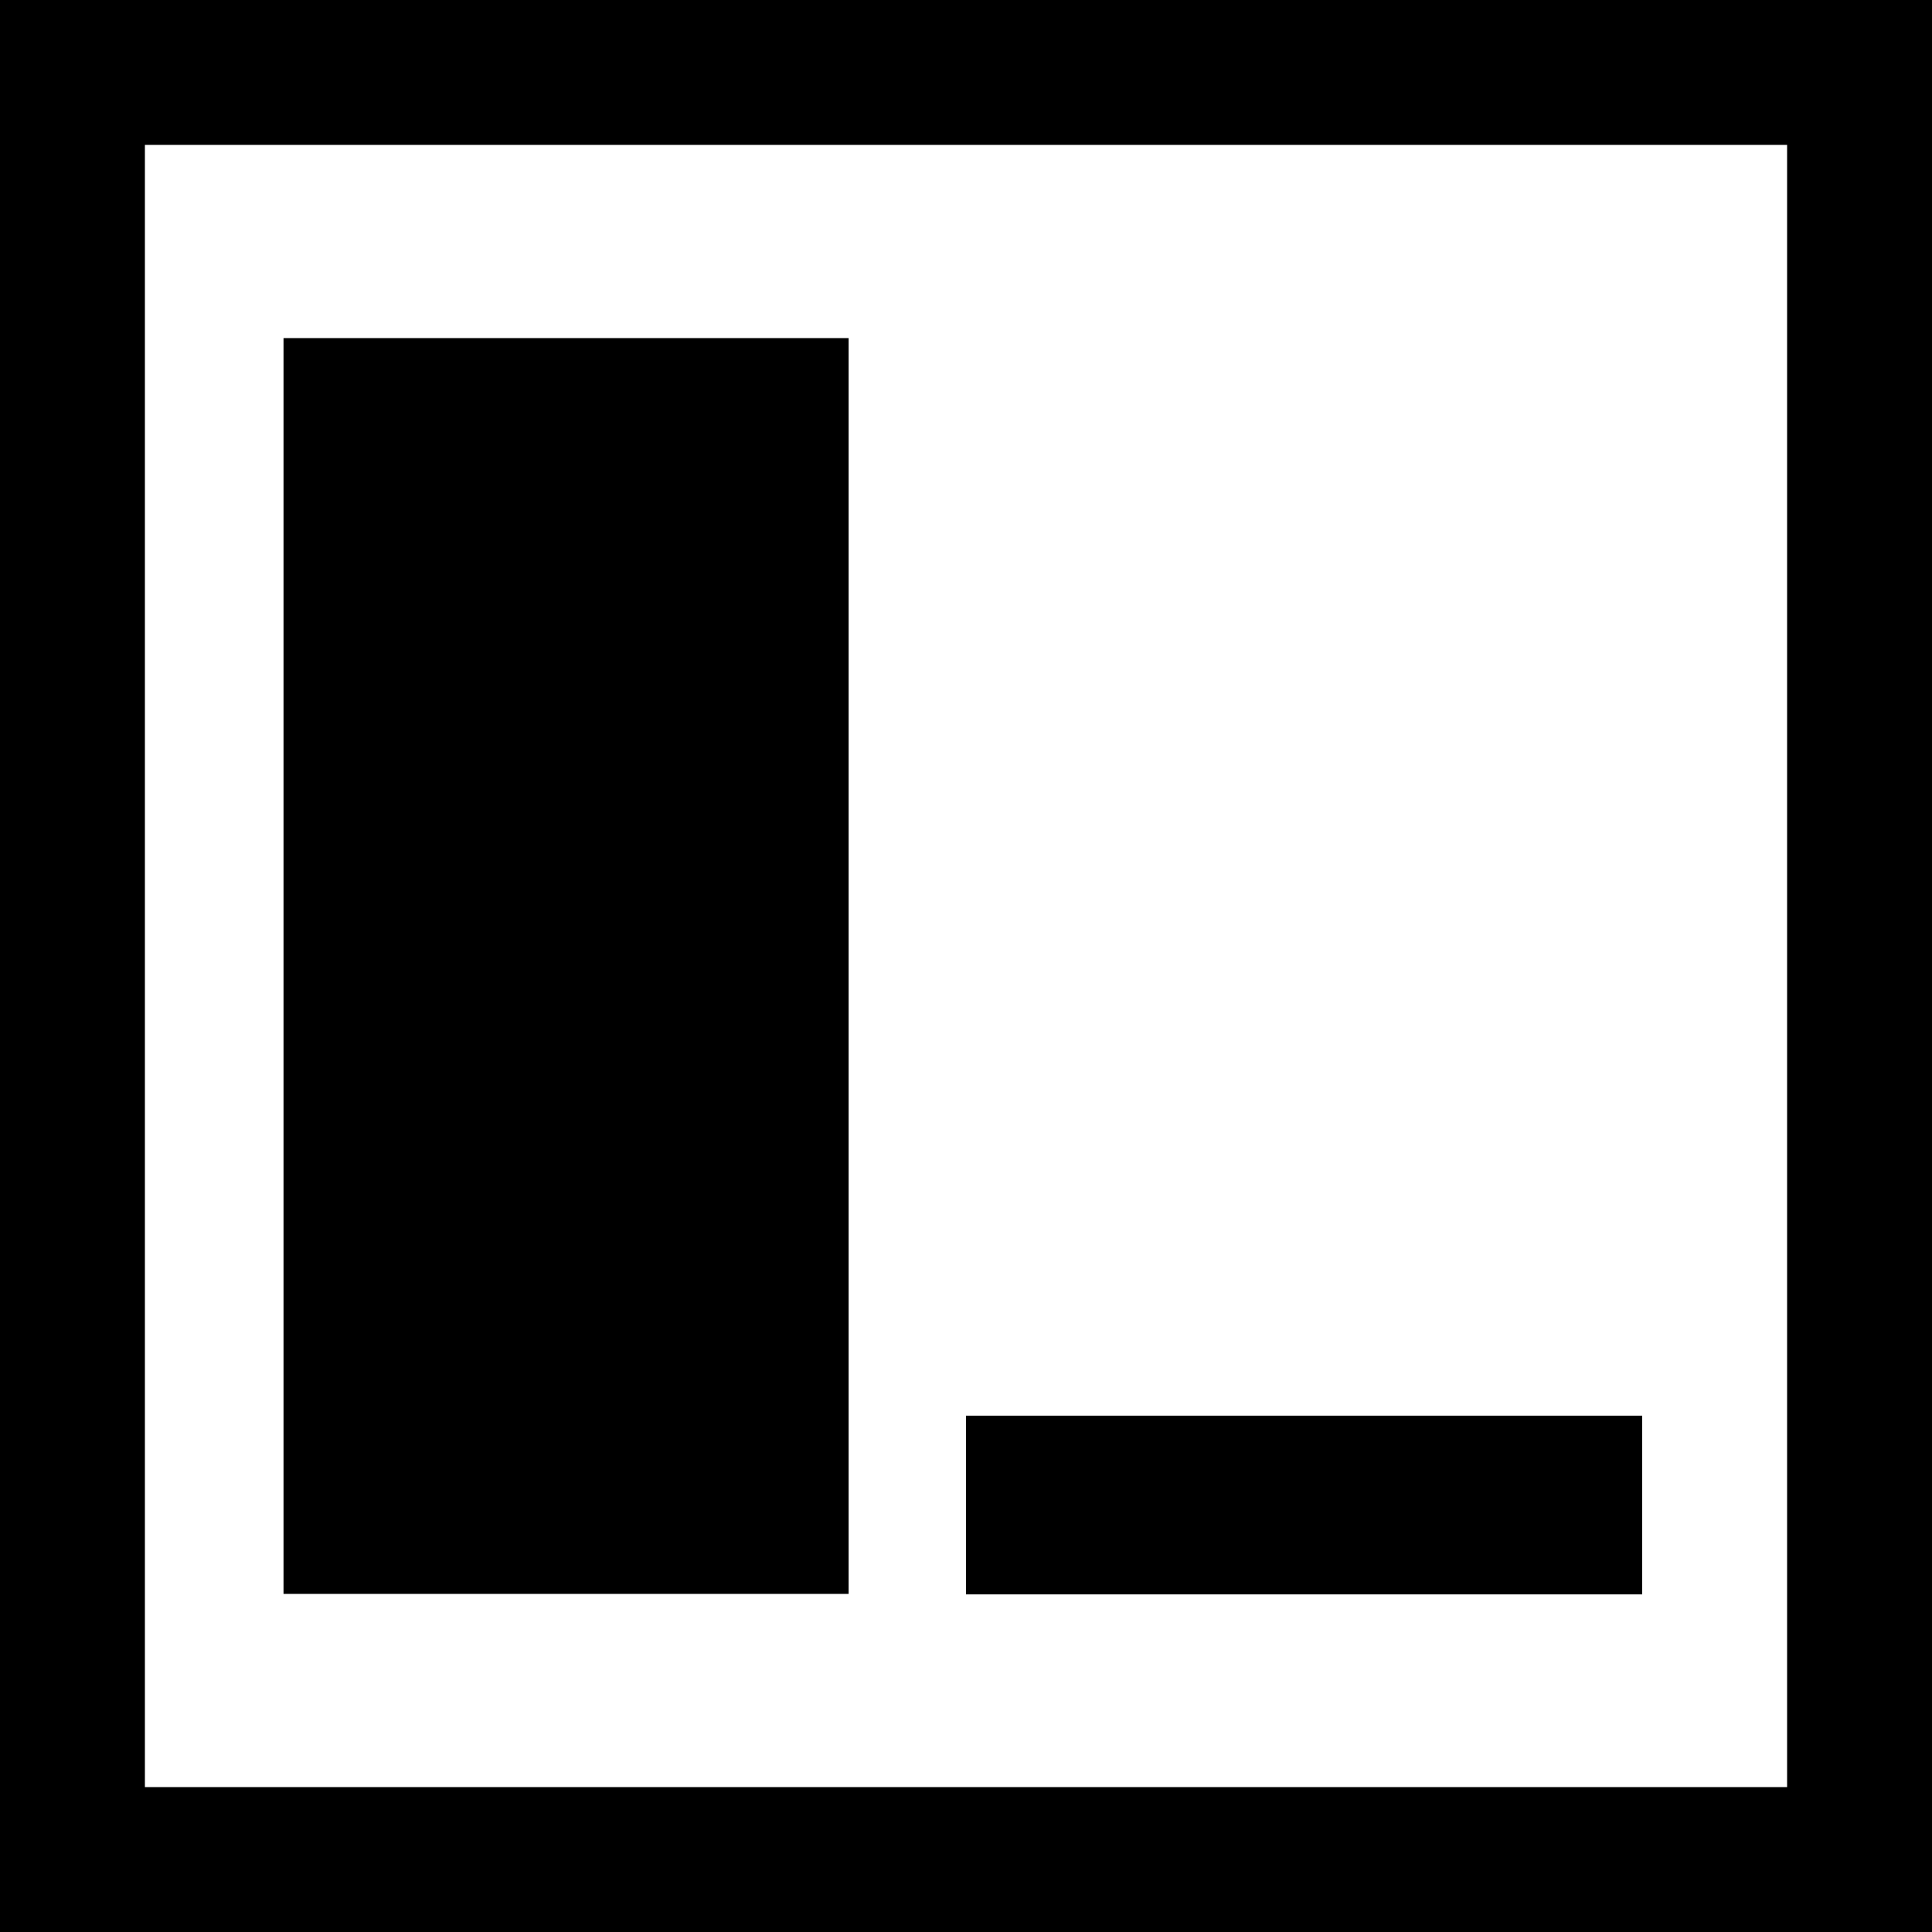 <?xml version="1.0" encoding="UTF-8" standalone="no"?>
<!-- Created with Inkscape (http://www.inkscape.org/) -->

<svg
   viewBox="0 0 20 20"
   xmlns="http://www.w3.org/2000/svg"
>
   <rect
      style="display:inline;fill:none;stroke:#000000;stroke-width:1.5;stroke-dasharray:none;stroke-opacity:1"
      width="18.5"
      height="18.5"
      x="-19.25"
      y="-19.25"
      transform="scale(-1)" />
   <path
      style="fill:none;fill-opacity:1;stroke:#000000;stroke-width:5.85;stroke-dasharray:none;stroke-opacity:1"
      d="m 5.86,3.5 v 13" />
   <path
      style="fill:none;fill-opacity:1;stroke:#000000;stroke-width:1.85;stroke-dasharray:none;stroke-opacity:1"
      d="m 10,15.58 h 7" />
</svg>
